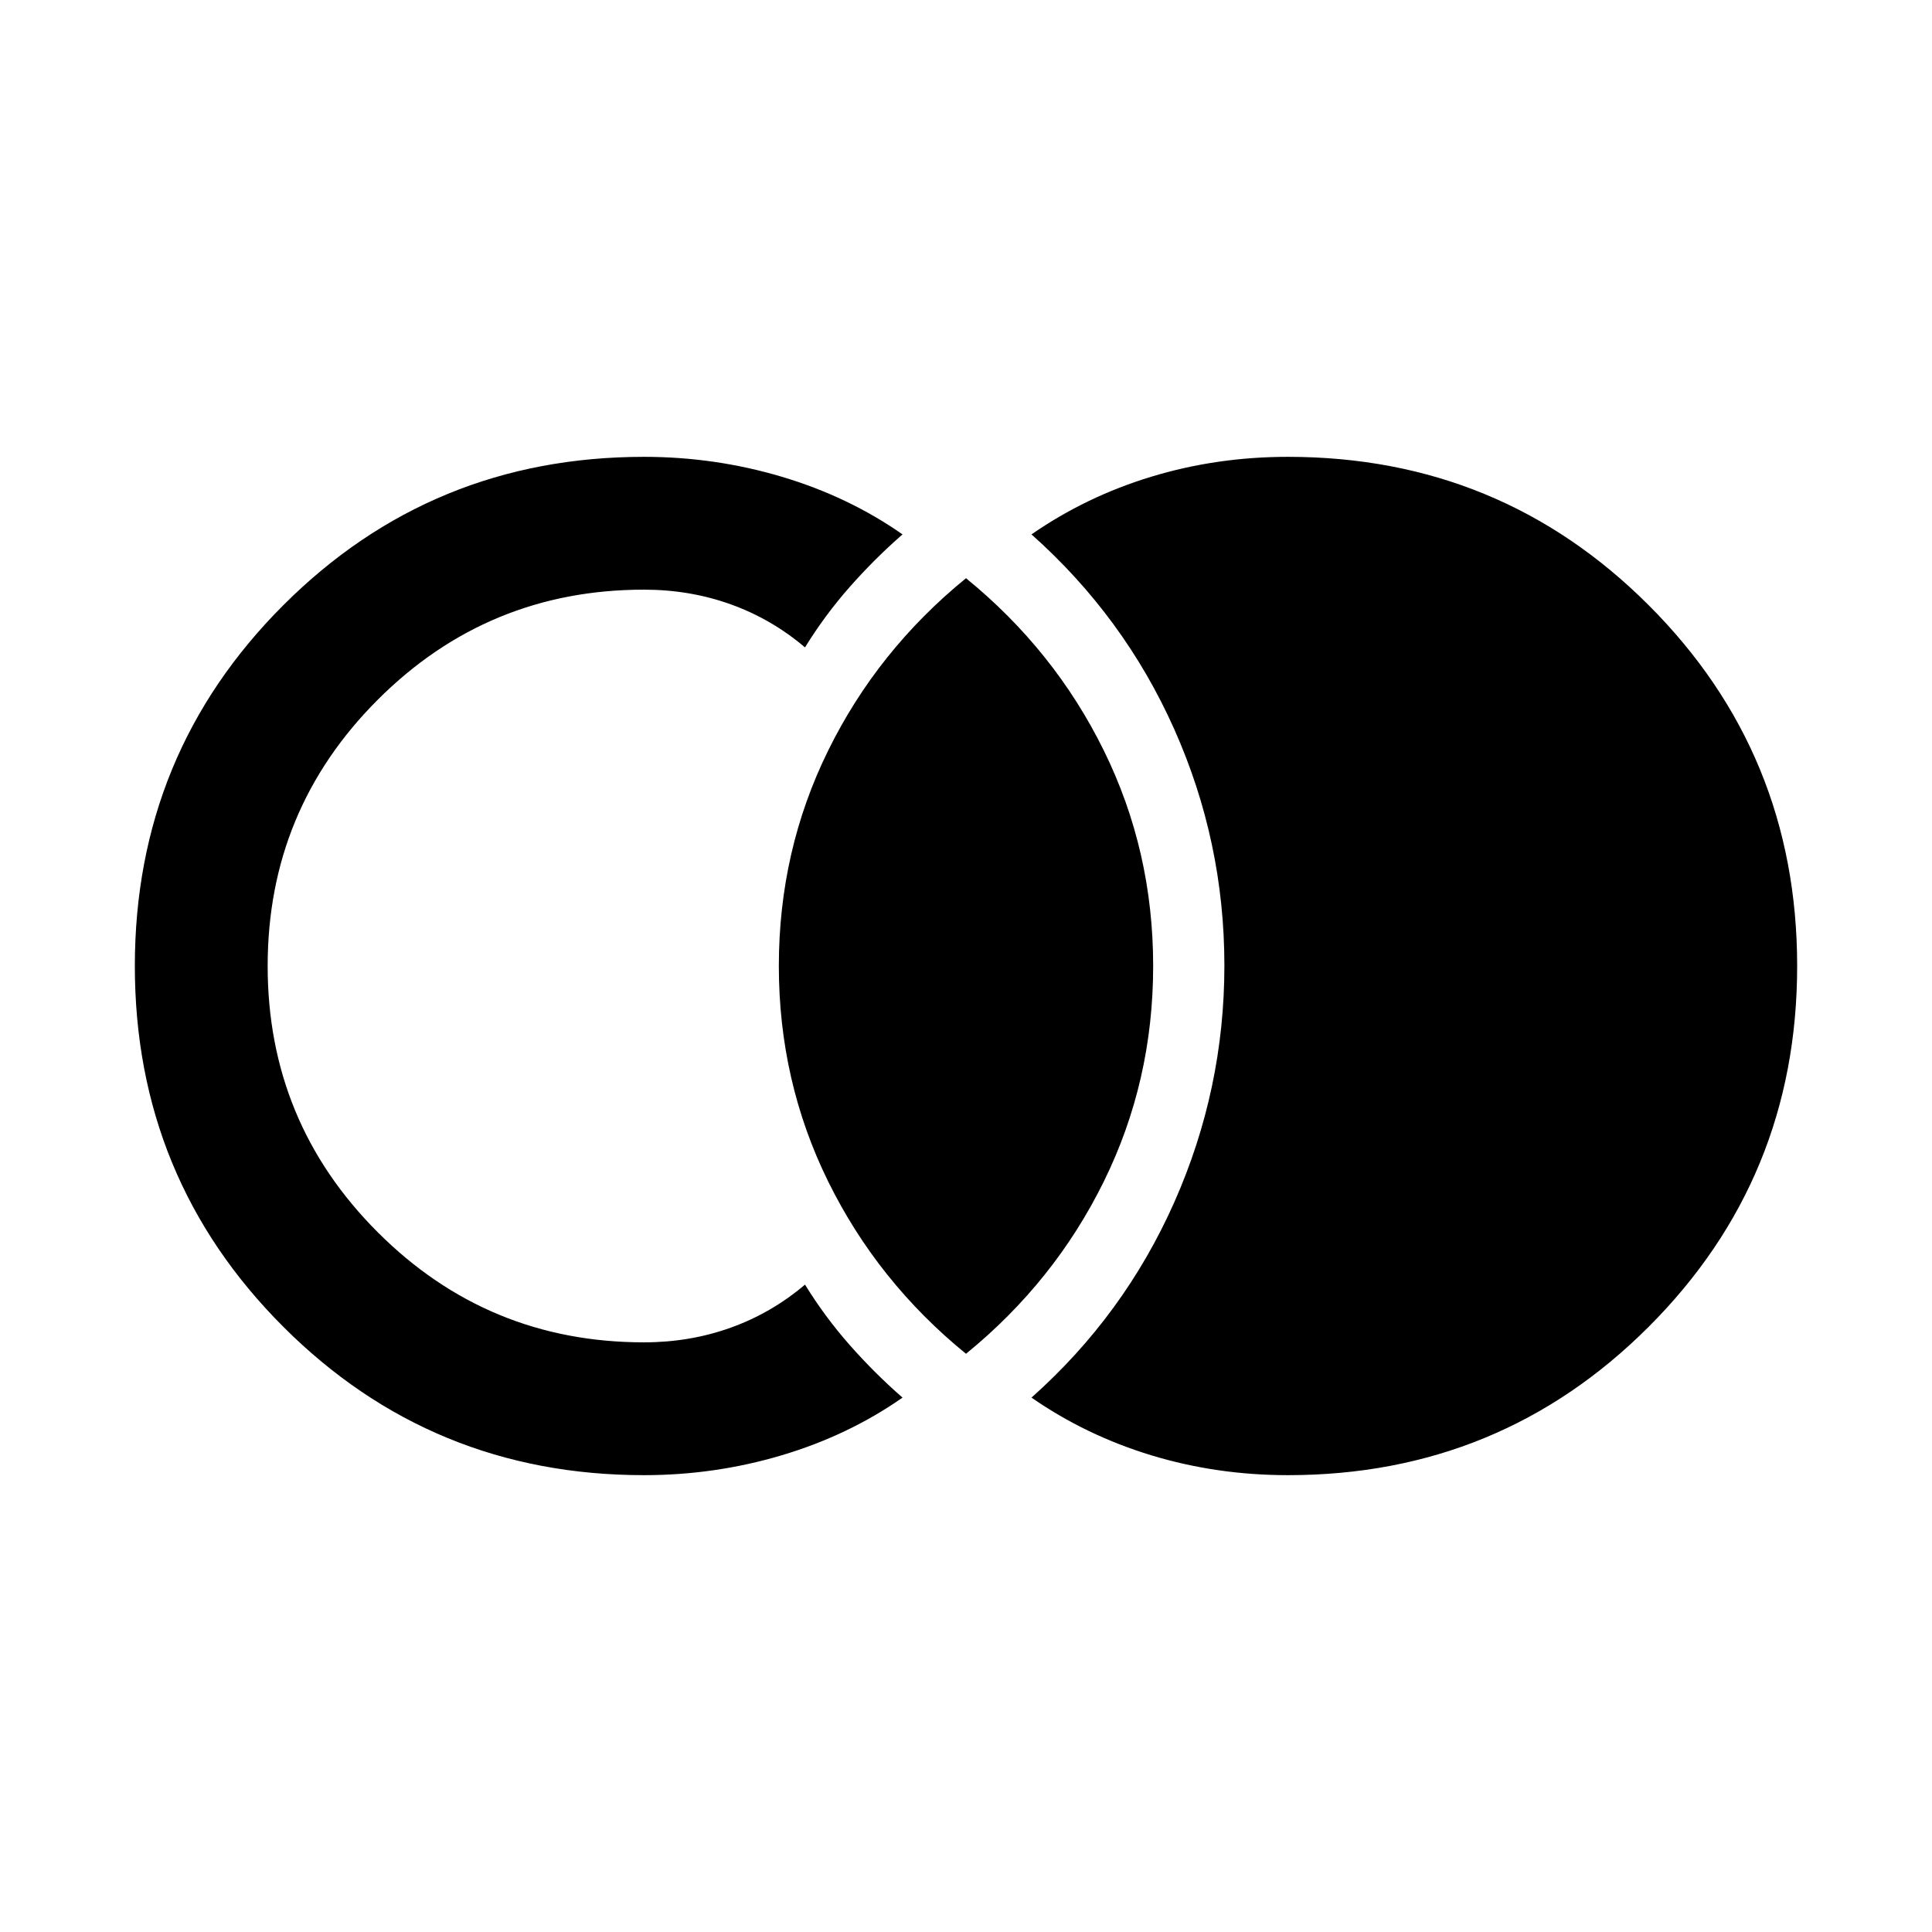 <svg xmlns="http://www.w3.org/2000/svg" height="24" viewBox="0 -960 960 960" width="24"><path d="M640-227q-35.44 0-67.88-9.86t-59.58-28.68q46.08-41 70.96-97.09 24.89-56.1 24.89-117.62T583.5-597.62q-24.88-55.84-70.96-96.84 27.14-18.82 59.58-28.68T640-733q105.51 0 179.25 73.75Q893-585.51 893-480t-73.75 179.25Q745.51-227 640-227Zm-320 0q-105.51 0-179.25-73.75Q67-374.49 67-480t73.75-179.25Q214.49-733 320-733q35.23 0 68.42 9.88 33.2 9.89 60.04 28.66-13.92 12.14-26.27 26.15-12.34 14-22.19 30-16.54-14.07-36.85-21.38Q342.85-667 320-667q-77.6 0-132.3 54.7Q133-557.6 133-480q0 77.61 54.7 132.3Q242.4-293 320-293q22.85 0 43.15-7.31 20.31-7.31 36.85-21.38 9.85 16 22.19 30 12.35 14.01 26.27 26.15-26.84 18.77-60.04 28.66Q355.23-227 320-227Zm160-60.31q-43.94-35.79-68.47-85.59Q387-422.69 387-480q0-57.31 24.53-107.1 24.53-49.8 68.47-85.59 43.94 35.79 68.47 85.59Q573-537.31 573-480q0 57.31-24.53 107.1-24.53 49.8-68.47 85.59Z"/></svg>